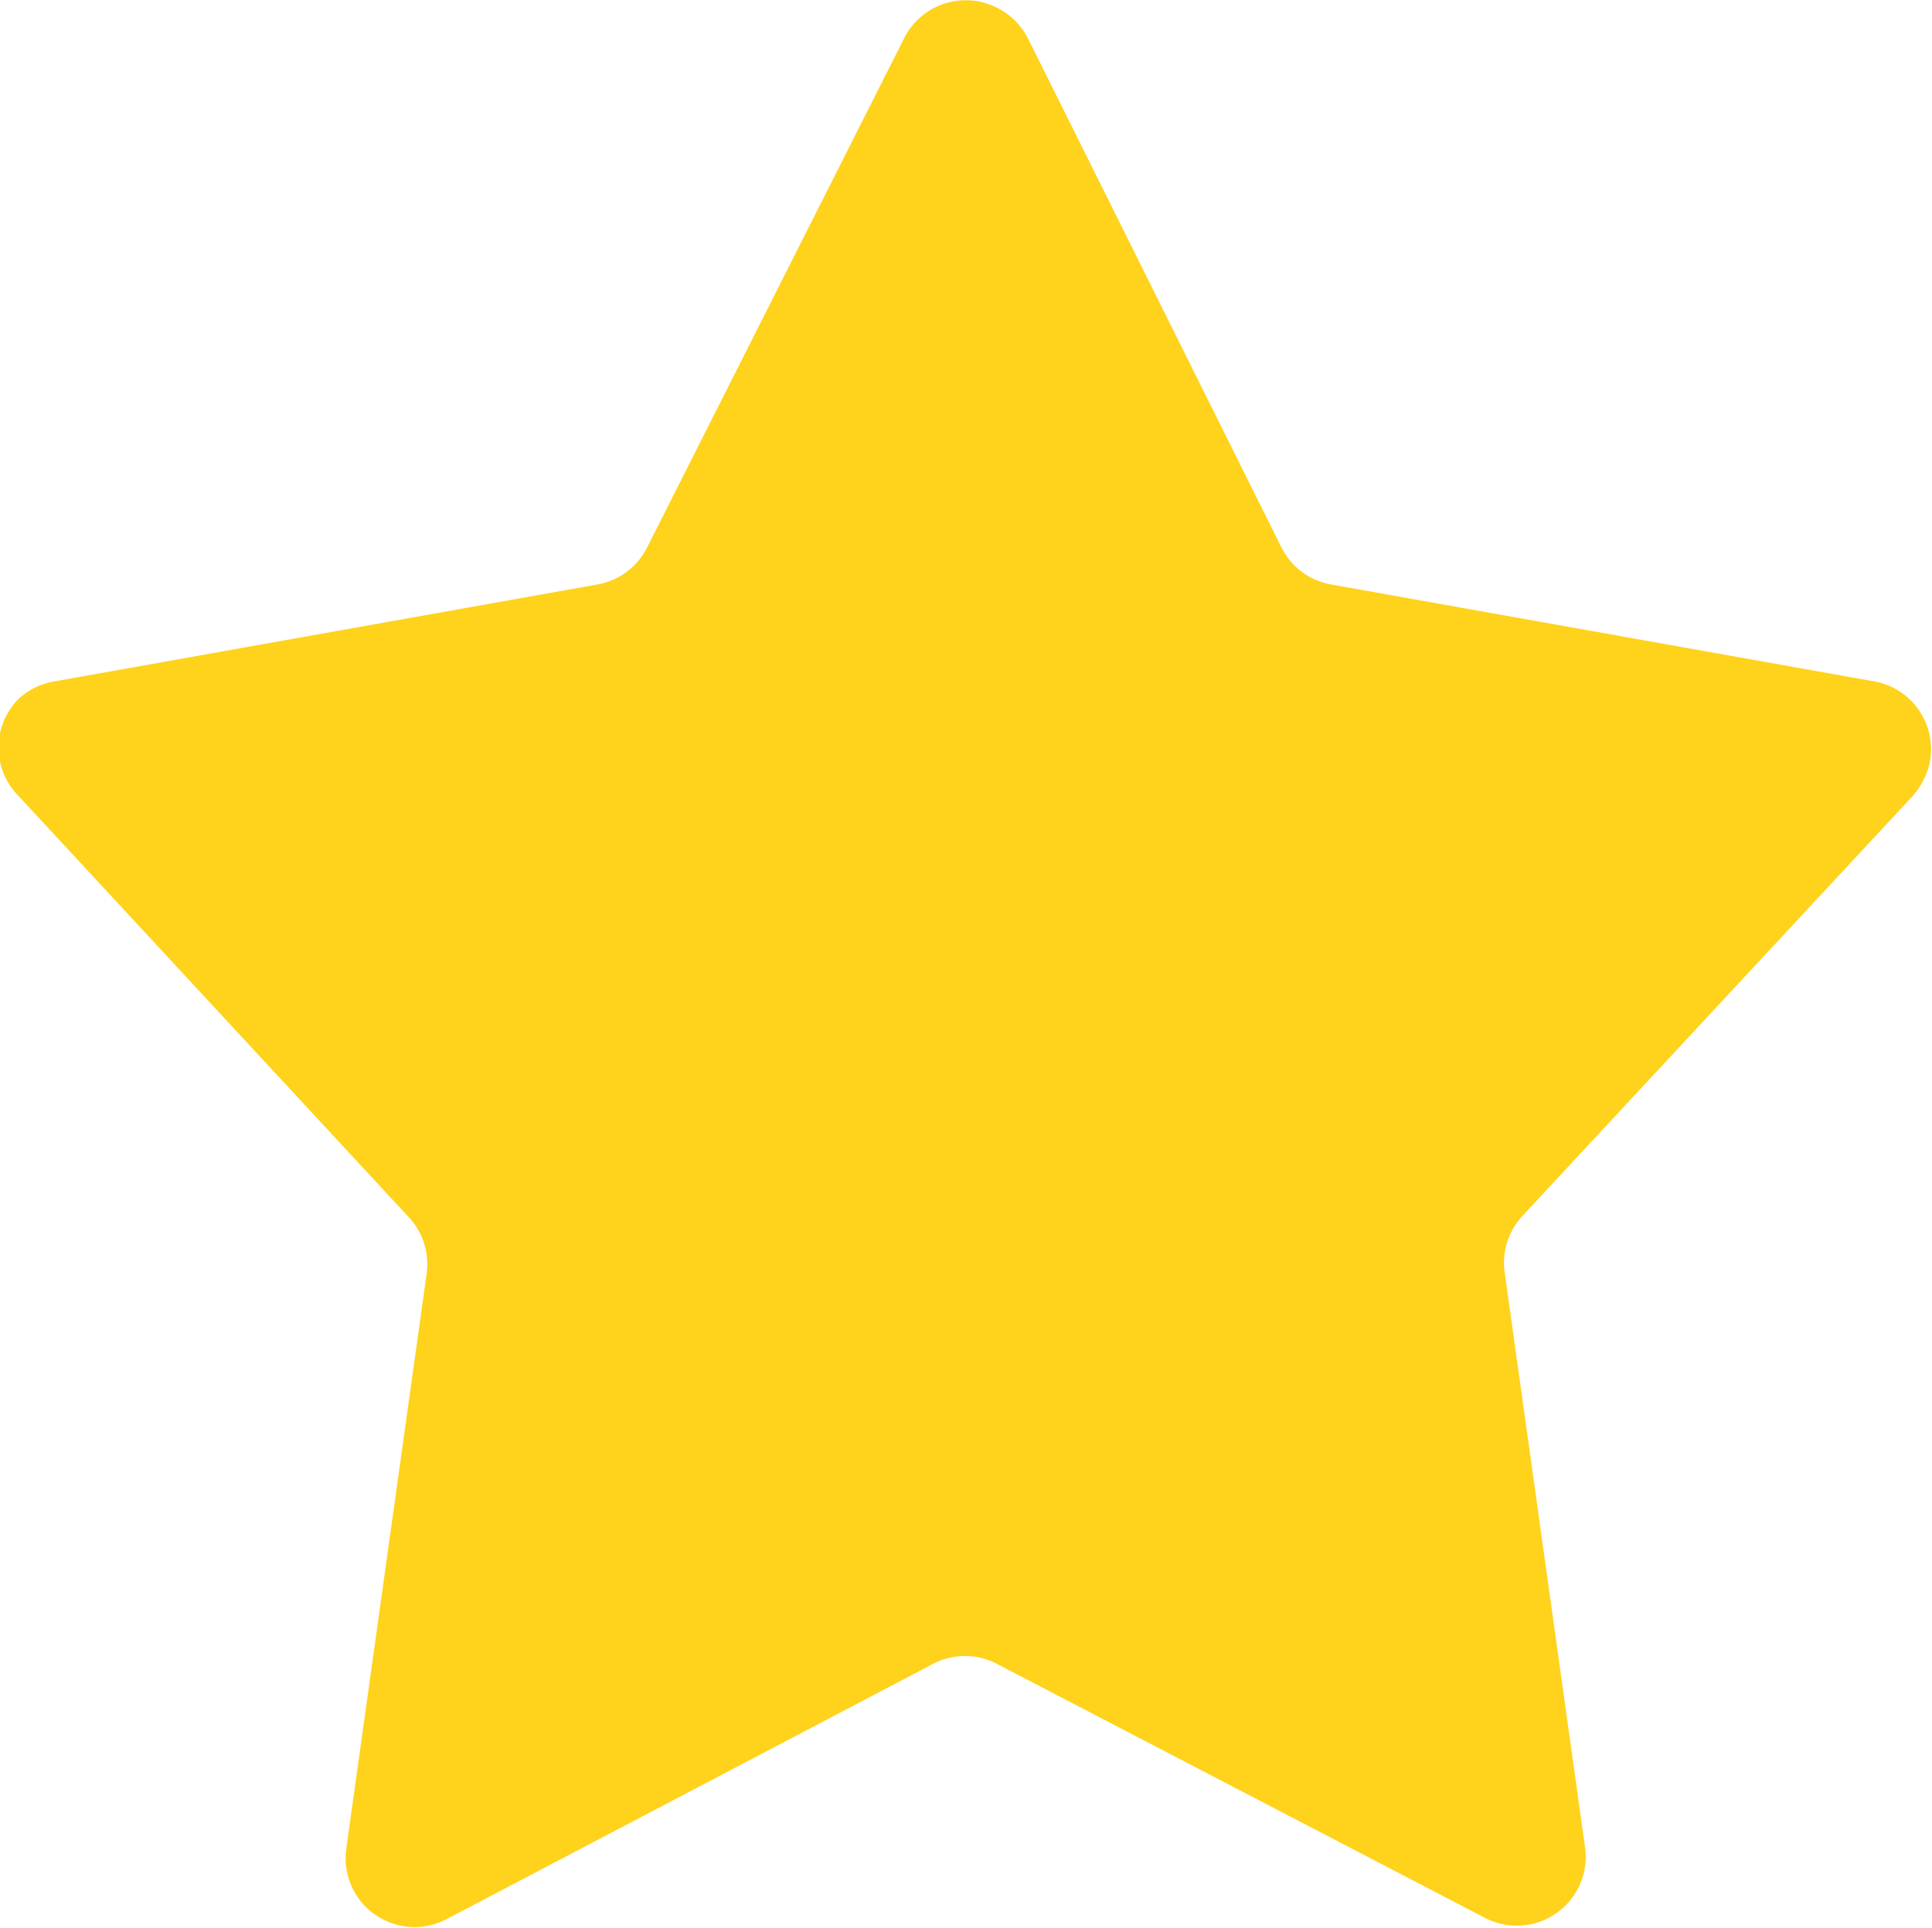 <svg xmlns="http://www.w3.org/2000/svg" viewBox="0 0 28.03 27.97"><defs><style>.cls-1{fill:#ffd21c;}</style></defs><g id="圖層_2" data-name="圖層 2"><g id="圖層_1-2" data-name="圖層 1"><path id="多角形_15" data-name="多角形 15" class="cls-1" d="M13.12.55A1,1,0,0,1,14.46.11a1,1,0,0,1,.45.44l3.68,7.39a1,1,0,0,0,.72.54l7.9,1.41A1,1,0,0,1,28,11.05a1.08,1.08,0,0,1-.26.51l-5.65,6.08a1,1,0,0,0-.26.82L23,26.83a1,1,0,0,1-1.45,1l-7.09-3.69a1,1,0,0,0-.92,0L6.47,27.85a1,1,0,0,1-1.45-1l1.17-8.37a1,1,0,0,0-.26-.82L.27,11.55a1,1,0,0,1,0-1.41,1,1,0,0,1,.5-.25l7.9-1.41a1,1,0,0,0,.72-.54Z"/></g></g></svg>